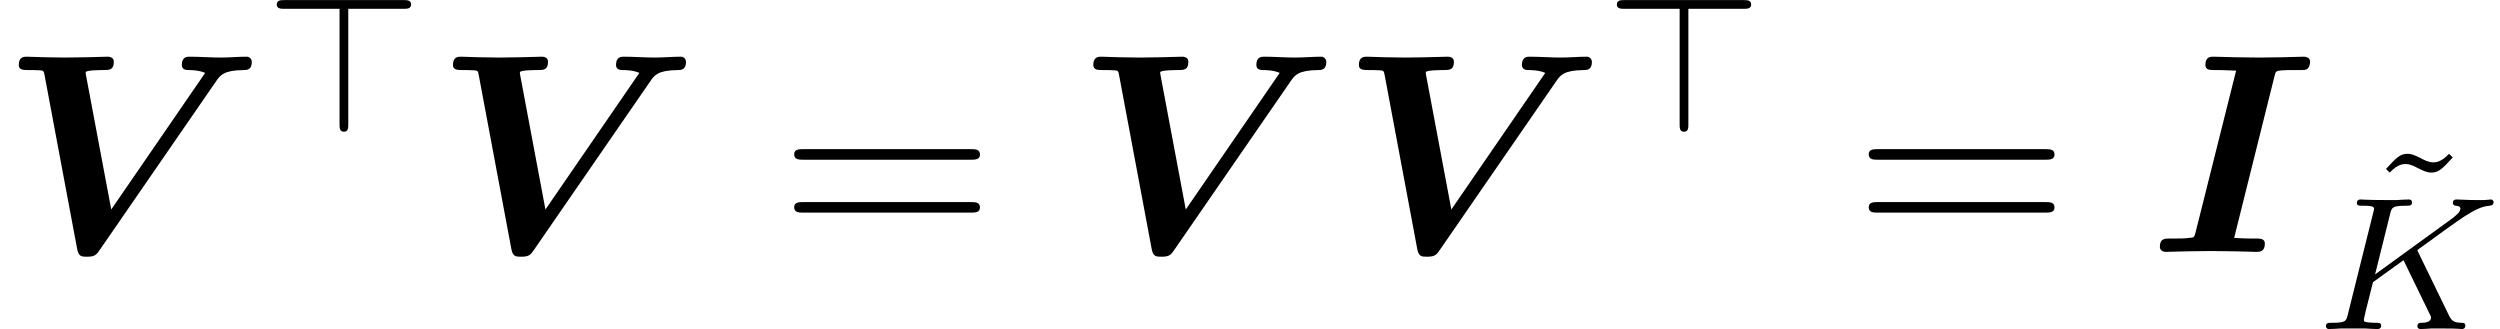<?xml version='1.0' encoding='UTF-8'?>
<!-- This file was generated by dvisvgm 2.13.3 -->
<svg version='1.1' xmlns='http://www.w3.org/2000/svg' xmlns:xlink='http://www.w3.org/1999/xlink' width='105.039pt' height='13.824pt' viewBox='0 -10.583 105.039 13.824'>
<defs>
<path id='g2-75' d='M4.28-3.204C4.272-3.22 4.232-3.3 4.232-3.308C4.232-3.324 4.368-3.419 4.447-3.475C5.077-3.937 5.938-4.559 6.201-4.726C6.607-4.981 6.902-5.149 7.261-5.181C7.325-5.189 7.436-5.197 7.436-5.34C7.428-5.396 7.38-5.444 7.325-5.444C7.317-5.444 7.093-5.42 7.038-5.42H6.719C6.583-5.42 6.384-5.42 6.312-5.428C6.257-5.428 5.946-5.444 5.89-5.444S5.723-5.444 5.723-5.292C5.723-5.284 5.731-5.189 5.85-5.181C5.914-5.173 6.041-5.157 6.041-5.061C6.041-4.933 5.882-4.798 5.866-4.79L5.802-4.734C5.778-4.71 5.746-4.678 5.707-4.655L2.455-2.295L3.084-4.822C3.156-5.109 3.172-5.181 3.754-5.181C3.913-5.181 4.009-5.181 4.009-5.332C4.009-5.34 4.001-5.444 3.873-5.444C3.722-5.444 3.531-5.428 3.379-5.42H2.877C2.112-5.42 1.905-5.444 1.849-5.444C1.809-5.444 1.69-5.444 1.69-5.292C1.69-5.181 1.785-5.181 1.921-5.181C2.184-5.181 2.415-5.181 2.415-5.053C2.415-5.021 2.407-5.013 2.383-4.91L1.315-.63C1.243-.327 1.227-.263 .638-.263C.486-.263 .391-.263 .391-.112C.391-.08 .414 0 .518 0C.669 0 .861-.016 1.012-.024H2.04C2.168-.016 2.431 0 2.55 0C2.59 0 2.71 0 2.71-.143C2.71-.263 2.614-.263 2.479-.263C2.423-.263 2.311-.263 2.176-.279C2.008-.295 1.985-.311 1.985-.391C1.985-.438 2.04-.638 2.064-.765L2.367-1.969L3.65-2.893L4.607-.925C4.639-.861 4.726-.685 4.758-.614C4.806-.534 4.806-.518 4.806-.486C4.806-.271 4.511-.263 4.423-.263C4.344-.263 4.232-.263 4.232-.112C4.232-.104 4.24 0 4.368 0C4.447 0 4.75-.016 4.822-.024H5.284C6.017-.024 5.994 0 6.097 0C6.129 0 6.249 0 6.249-.151C6.249-.263 6.137-.263 6.089-.263C5.778-.271 5.675-.327 5.547-.598L4.28-3.204Z'/>
<path id='g3-126' d='M3.355-5.348C3.029-4.989 2.782-4.989 2.694-4.989C2.511-4.989 2.343-5.069 2.152-5.173C1.937-5.276 1.793-5.348 1.61-5.348C1.299-5.348 1.14-5.181 .709-4.71L.869-4.559C1.196-4.918 1.443-4.918 1.53-4.918C1.714-4.918 1.881-4.838 2.072-4.734C2.287-4.631 2.431-4.559 2.614-4.559C2.925-4.559 3.084-4.726 3.515-5.197L3.355-5.348Z'/>
<path id='g4-61' d='M8.07-3.873C8.237-3.873 8.452-3.873 8.452-4.089C8.452-4.316 8.249-4.316 8.07-4.316H1.028C.861-4.316 .646-4.316 .646-4.101C.646-3.873 .849-3.873 1.028-3.873H8.07ZM8.07-1.65C8.237-1.65 8.452-1.65 8.452-1.865C8.452-2.092 8.249-2.092 8.07-2.092H1.028C.861-2.092 .646-2.092 .646-1.877C.646-1.65 .849-1.65 1.028-1.65H8.07Z'/>
<path id='g1-62' d='M3.475-5.165H5.81C5.938-5.165 6.113-5.165 6.113-5.348S5.938-5.531 5.81-5.531H.781C.646-5.531 .47-5.531 .47-5.348S.646-5.165 .781-5.165H3.108V-.311C3.108-.175 3.108 0 3.292 0S3.475-.175 3.475-.303V-5.165Z'/>
<path id='g0-73' d='M5.272-7.388C5.32-7.592 5.332-7.603 5.571-7.627C5.75-7.639 5.906-7.639 6.085-7.639H6.336C6.587-7.639 6.599-7.651 6.659-7.699C6.731-7.747 6.767-7.914 6.767-7.986C6.767-8.13 6.647-8.201 6.504-8.201C6.205-8.201 5.894-8.177 5.595-8.177C5.284-8.177 4.961-8.165 4.639-8.165C4.304-8.165 3.969-8.177 3.646-8.177C3.335-8.177 3.013-8.201 2.714-8.201C2.582-8.201 2.367-8.201 2.367-7.855C2.367-7.639 2.558-7.639 2.774-7.639H3.025C3.132-7.639 3.419-7.627 3.658-7.615L1.949-.801C1.901-.61 1.889-.598 1.662-.586C1.518-.562 1.303-.562 1.148-.562H.897C.658-.562 .454-.562 .454-.215C.454-.06 .586 0 .717 0C1.016 0 1.327-.024 1.626-.024C1.949-.024 2.271-.036 2.594-.036C2.929-.036 3.252-.024 3.587-.024C3.897-.024 4.208 0 4.507 0C4.627 0 4.866 0 4.866-.347C4.866-.562 4.663-.562 4.459-.562H4.208C4.125-.562 3.73-.574 3.575-.586L5.272-7.388Z'/>
<path id='g0-86' d='M9.074-7.161C9.253-7.424 9.397-7.627 10.222-7.639C10.365-7.639 10.58-7.639 10.58-7.986C10.58-8.058 10.521-8.201 10.365-8.201C10.018-8.201 9.636-8.165 9.277-8.165C8.847-8.165 8.381-8.201 7.962-8.201C7.867-8.201 7.639-8.201 7.639-7.855C7.639-7.639 7.843-7.639 7.95-7.639C8.01-7.639 8.357-7.639 8.62-7.52L4.674-1.781L3.622-7.376C3.61-7.412 3.599-7.508 3.599-7.544C3.599-7.639 4.244-7.639 4.328-7.639C4.591-7.639 4.782-7.639 4.782-7.986C4.782-8.141 4.663-8.201 4.519-8.201C4.22-8.201 3.909-8.177 3.61-8.177C3.324-8.177 3.025-8.165 2.738-8.165C2.463-8.165 2.188-8.177 1.913-8.177C1.65-8.177 1.375-8.201 1.124-8.201C1.016-8.201 .789-8.201 .789-7.855C.789-7.639 .98-7.639 1.231-7.639C1.387-7.639 1.53-7.639 1.698-7.627C1.829-7.615 1.841-7.603 1.877-7.4L3.24-.132C3.3 .203 3.431 .203 3.658 .203C3.993 .203 4.053 .12 4.208-.108L9.074-7.161Z'/>
</defs>
<g id='page1'>
<use x='0' y='0' xlink:href='#g0-86'/>
<use x='11.158' y='-5.048' xlink:href='#g1-62'/>
<use x='18.243' y='0' xlink:href='#g0-86'/>
<use x='32.722' y='0' xlink:href='#g4-61'/>
<use x='45.147' y='0' xlink:href='#g0-86'/>
<use x='56.305' y='0' xlink:href='#g0-86'/>
<use x='67.463' y='-5.048' xlink:href='#g1-62'/>
<use x='77.869' y='0' xlink:href='#g4-61'/>
<use x='90.294' y='0' xlink:href='#g0-73'/>
<use x='99.54' y='1.227' xlink:href='#g3-126'/>
<use x='97.335' y='3.242' xlink:href='#g2-75'/>
</g>
</svg>